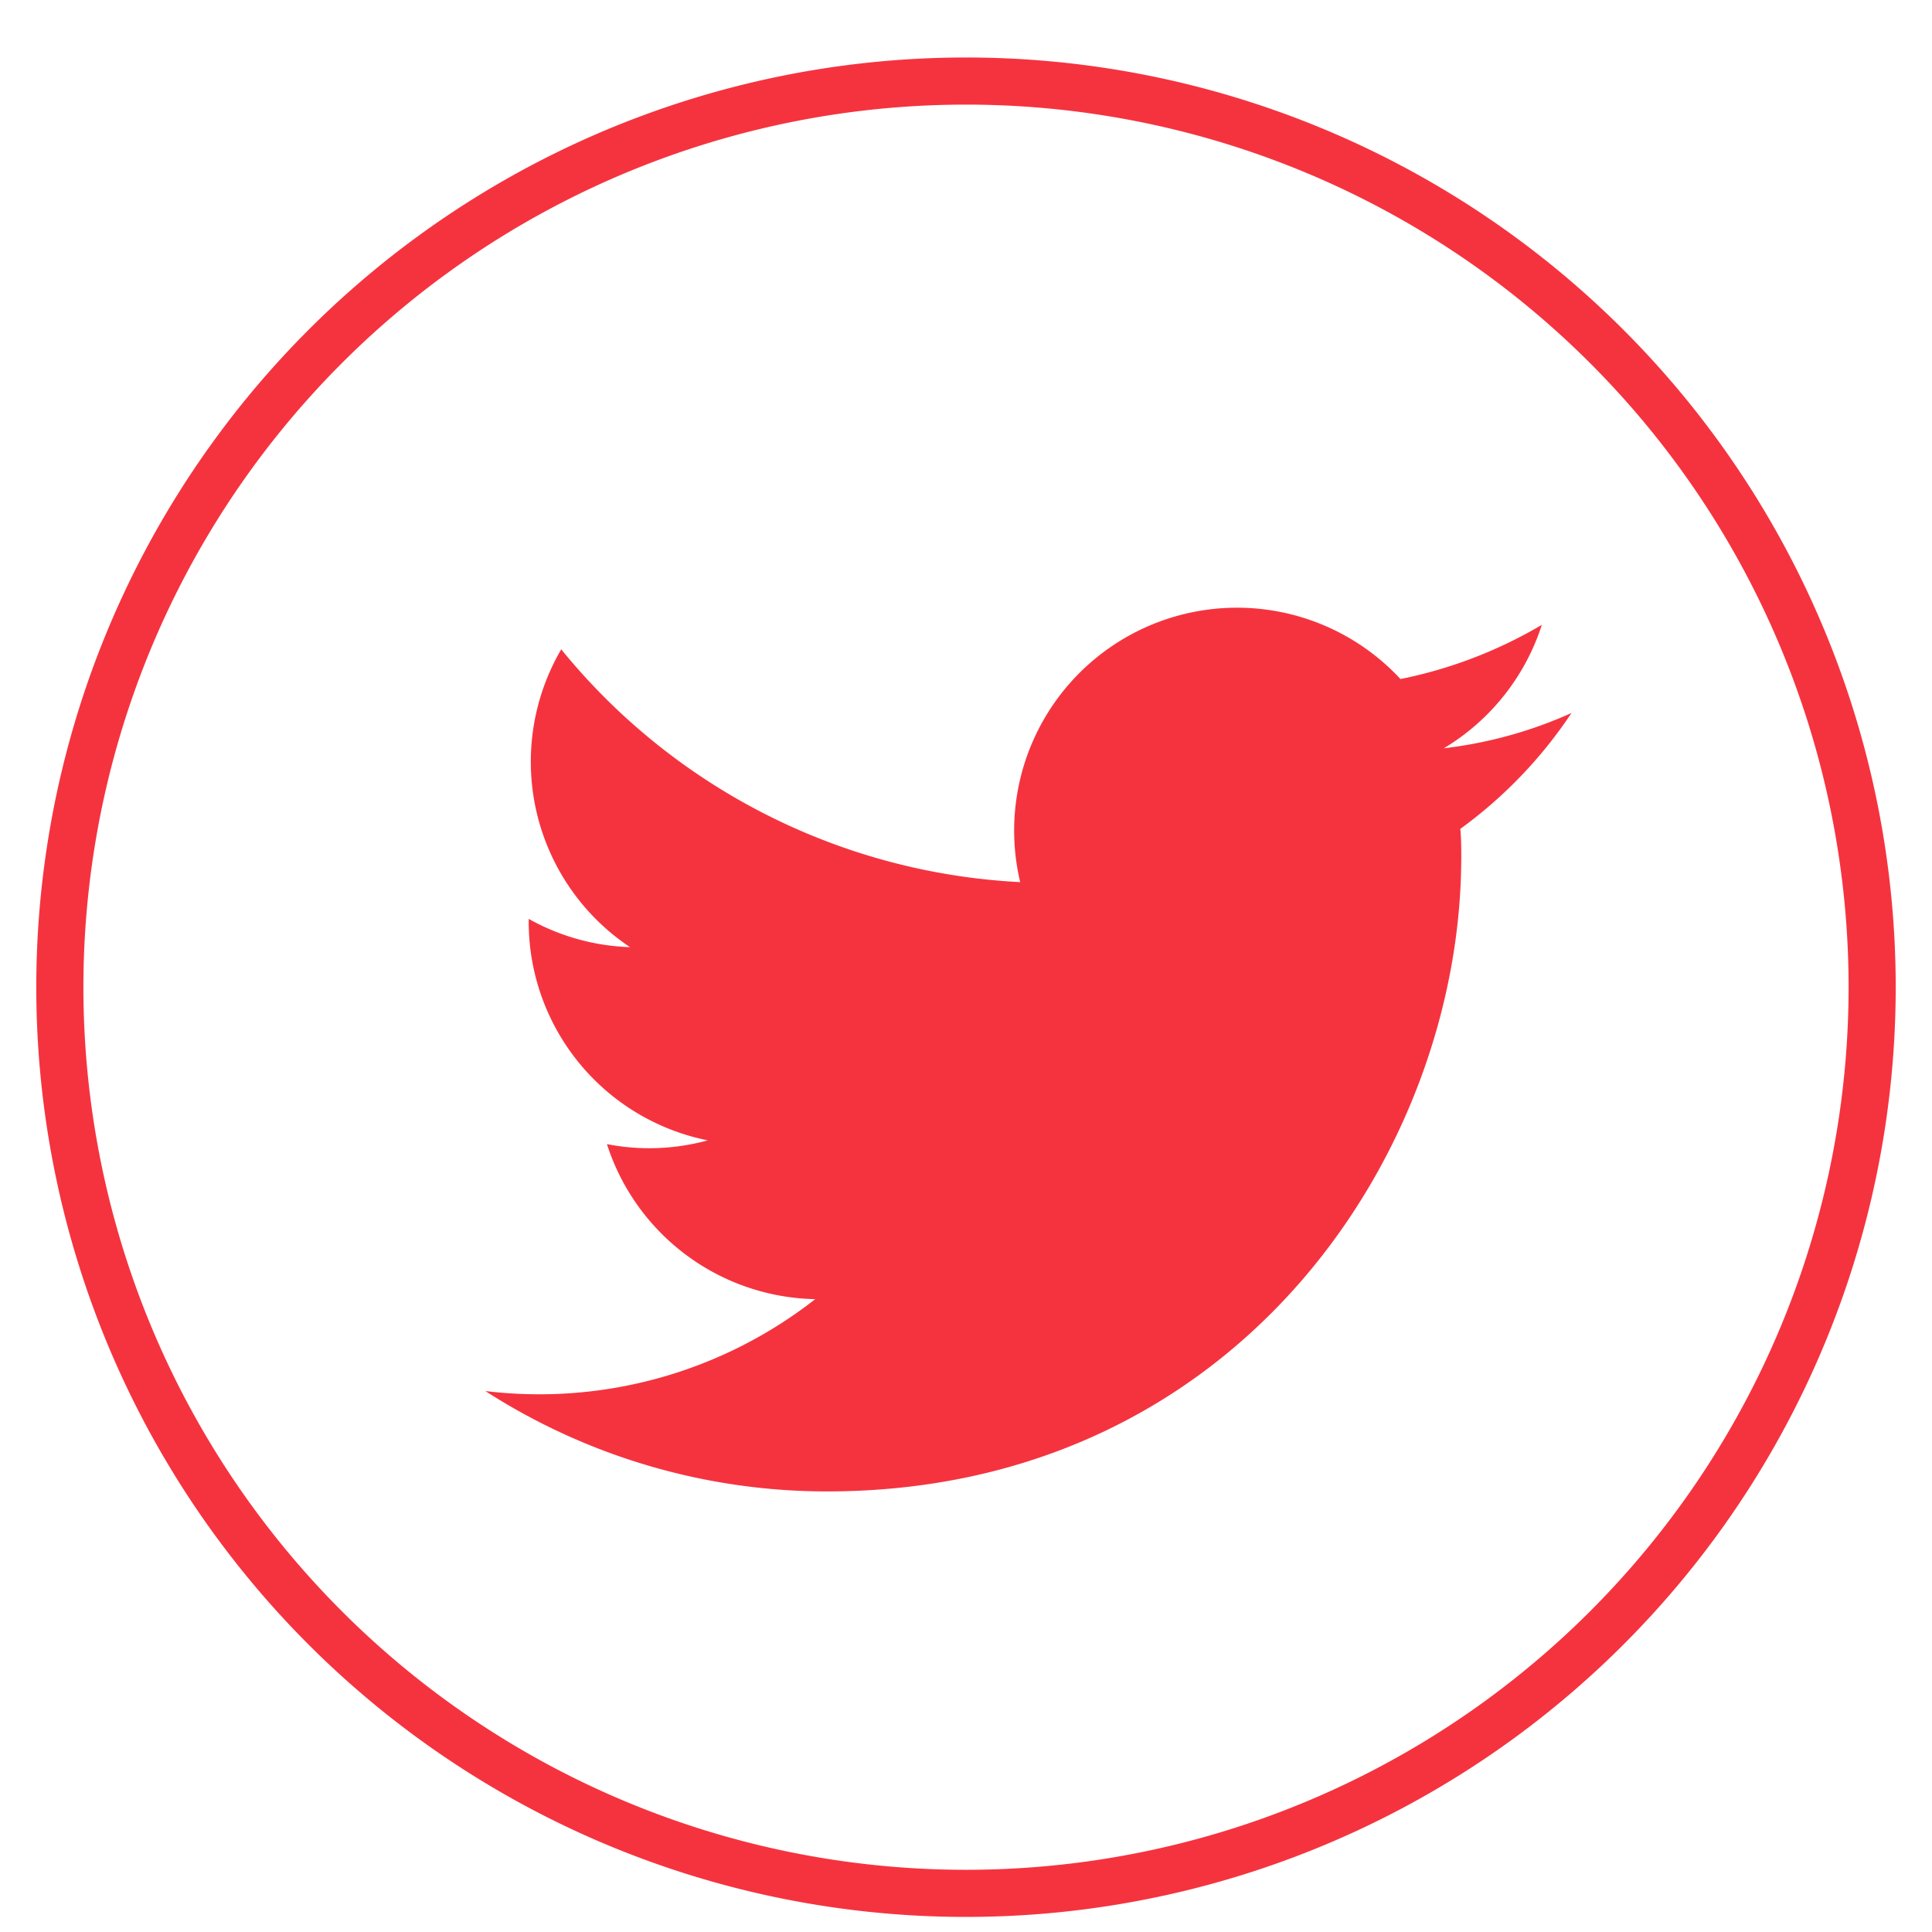 <svg width="41" height="41" viewBox="0 0 41 41" fill="none" xmlns="http://www.w3.org/2000/svg"><g clip-path="url(#a)"><path d="M20.5 40.18a19.23 19.23 0 1 0 0-38.46 19.23 19.23 0 0 0 0 38.46Z" stroke="#F5333F"/><path d="M17.55 31.65c8.7 0 13.46-7.2 13.46-13.46 0-.2 0-.4-.02-.6a9.62 9.62 0 0 0 2.36-2.46c-.86.39-1.78.64-2.71.75a4.75 4.75 0 0 0 2.08-2.62c-.93.55-1.95.94-3 1.15a4.73 4.73 0 0 0-8.07 4.31 13.43 13.43 0 0 1-9.74-4.94 4.73 4.73 0 0 0 1.46 6.32 4.7 4.7 0 0 1-2.15-.6v.06a4.73 4.73 0 0 0 3.8 4.64 4.7 4.7 0 0 1-2.14.08 4.74 4.74 0 0 0 4.42 3.29 9.5 9.5 0 0 1-7 1.95 13.39 13.39 0 0 0 7.25 2.13" fill="#F5333F"/></g><defs><clipPath id="a"><path fill="#fff" transform="translate(.5 .95)" d="M0 0h40v40h-40z"/></clipPath></defs></svg>